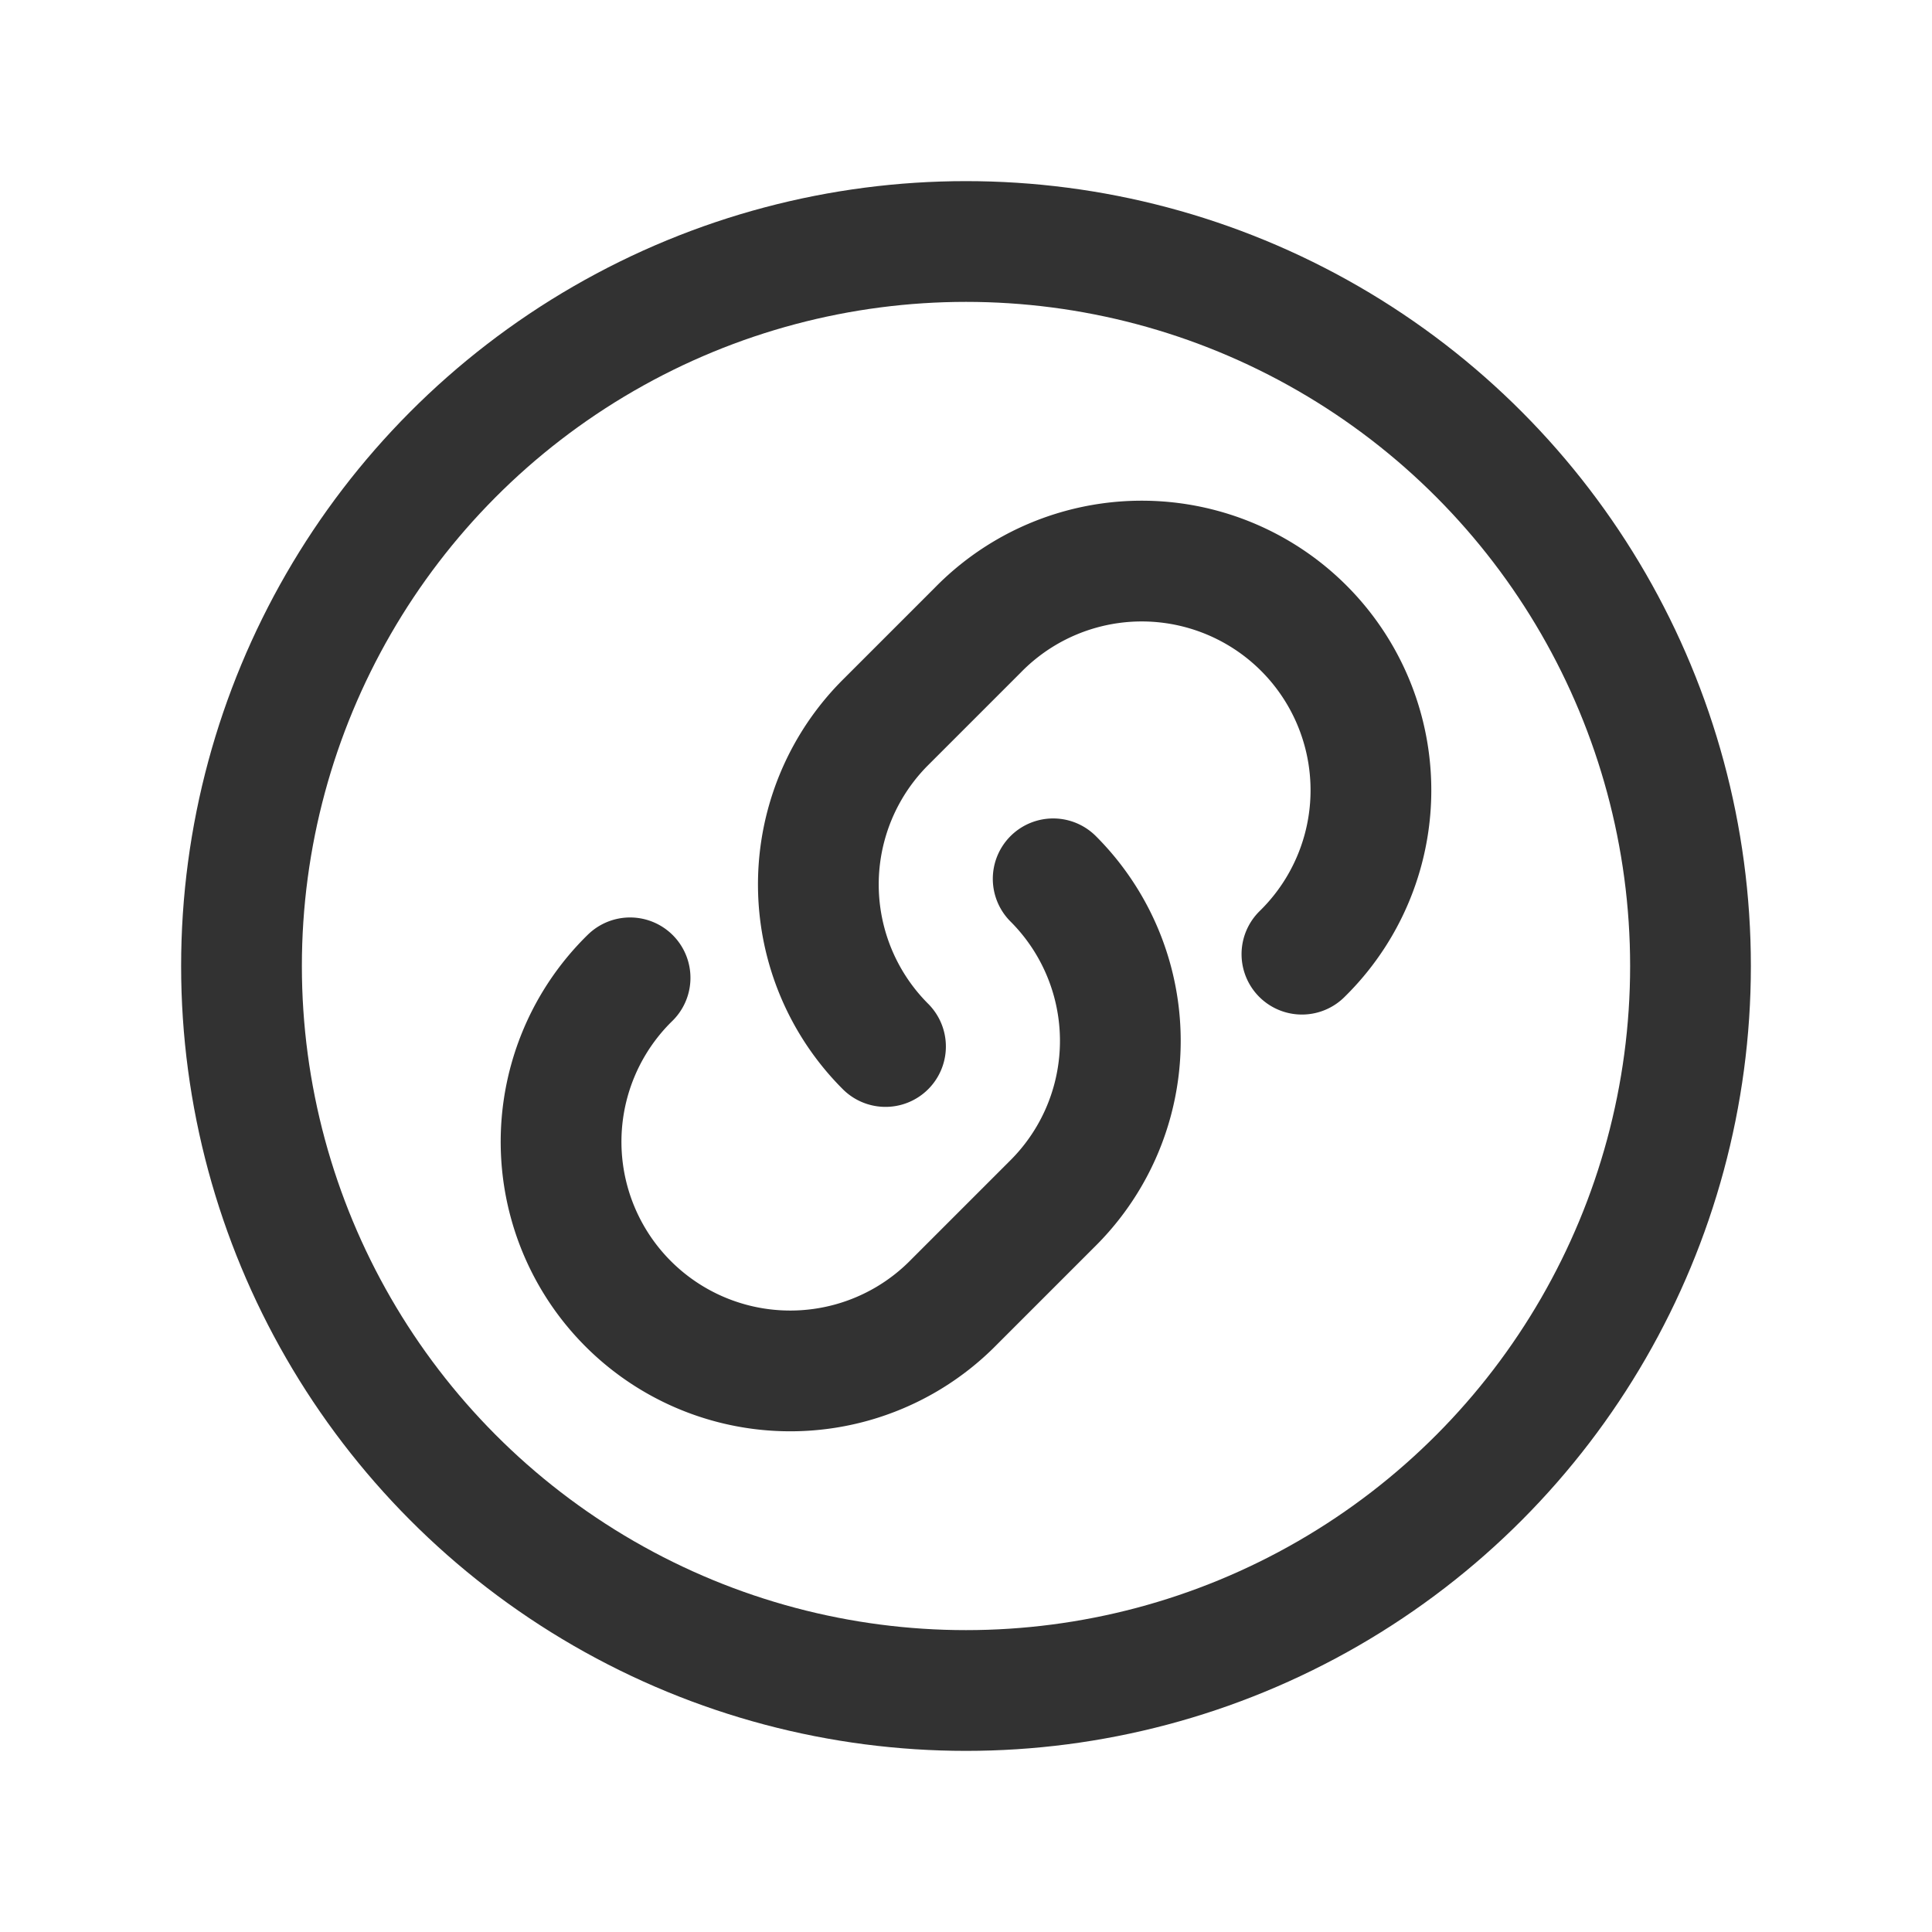<svg id="Layer_3" data-name="Layer 3" xmlns="http://www.w3.org/2000/svg" viewBox="0 0 24 24"><title>attachment-link-circle_1</title><path d="M0,0H24V24H0Z" fill="none"/><path d="M7.827,12.147a2.847,2.847,0,1,0,4.026,4.026l1.23-1.23a2.846,2.846,0,0,0,0-4.026" fill="none" stroke="#323232" stroke-linecap="round" stroke-linejoin="round" stroke-width="1.5"/><circle cx="12" cy="12" r="9" fill="none" stroke="#323232" stroke-linecap="round" stroke-linejoin="round" stroke-width="1.5"/><path d="M16.173,11.853a2.847,2.847,0,1,0-4.026-4.026L11,8.974A2.846,2.846,0,0,0,11,13" fill="none" stroke="#323232" stroke-linecap="round" stroke-linejoin="round" stroke-width="1.5"/></svg>